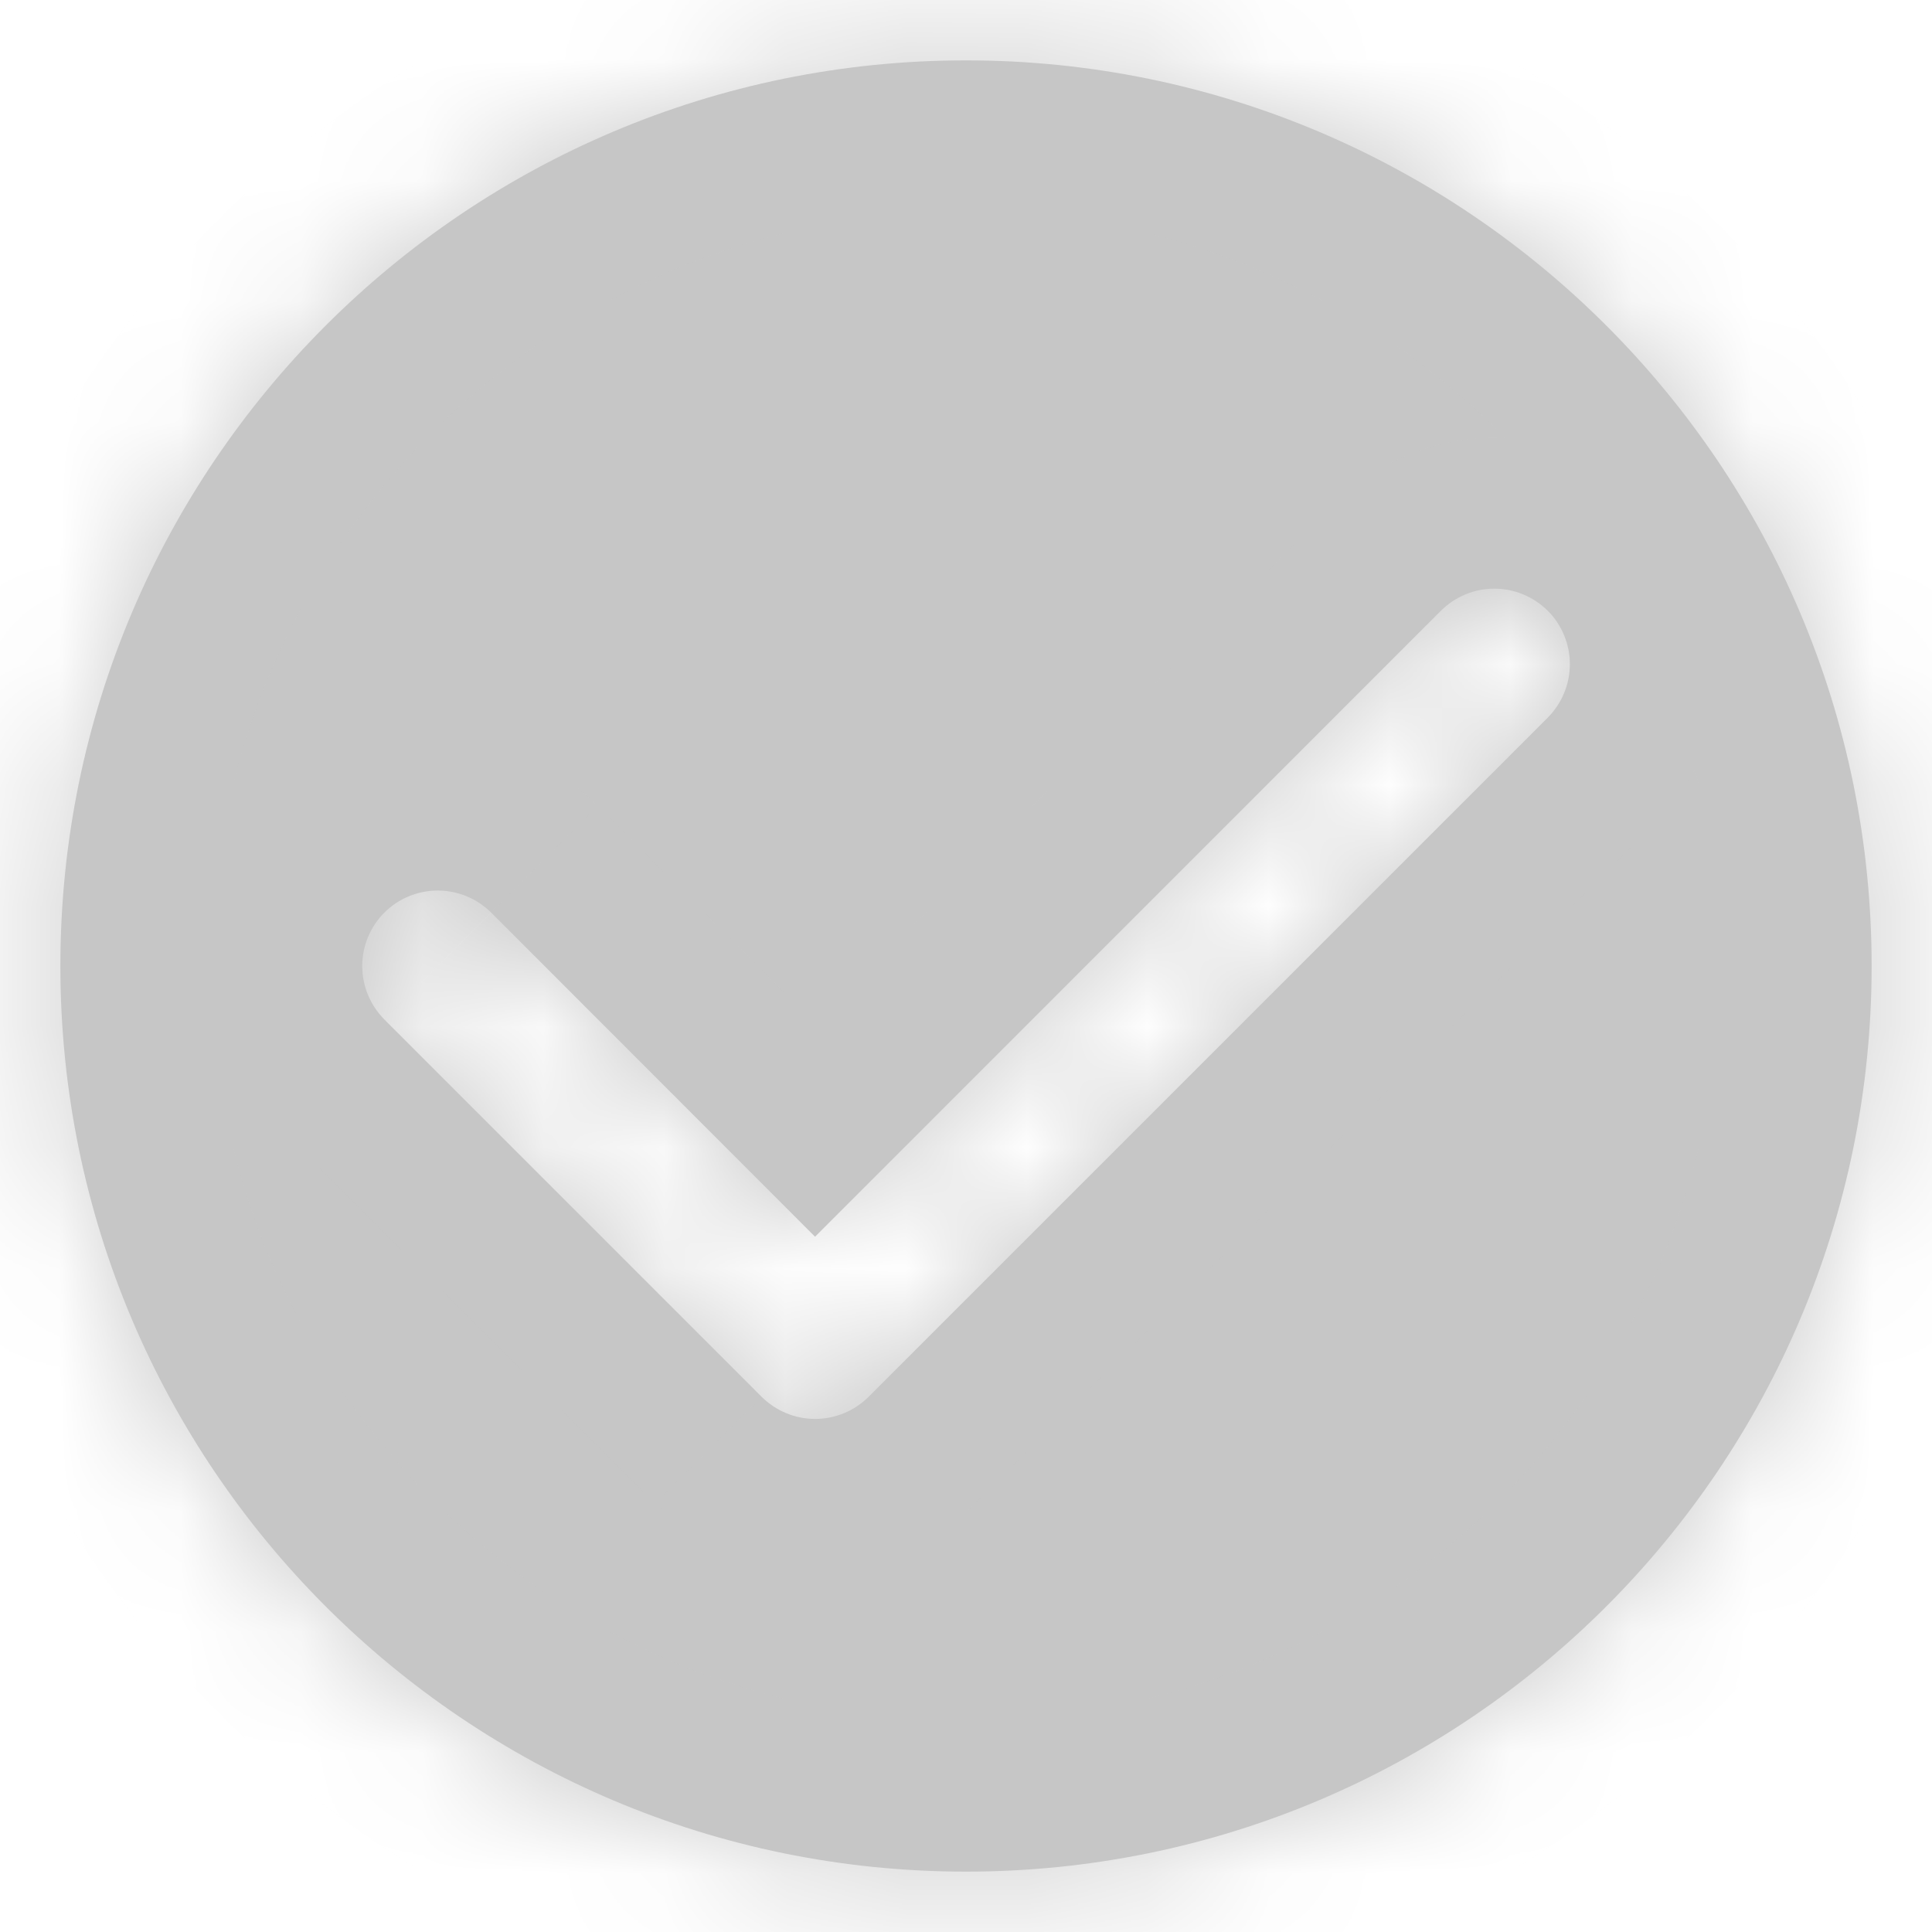 <svg  viewBox="0 0 16 16" fill="none" xmlns="http://www.w3.org/2000/svg">
<mask id="path-1-inside-1_4134_643" fill="white">
<path fill-rule="evenodd" clip-rule="evenodd" d="M8 15.5C12.142 15.5 15.5 12.142 15.5 8C15.5 3.858 12.142 0.5 8 0.5C3.858 0.5 0.5 3.858 0.5 8C0.5 12.142 3.858 15.5 8 15.5ZM7.193 11.568L12.818 5.943C12.935 5.825 13.001 5.666 13.001 5.5C13.001 5.335 12.935 5.175 12.818 5.058C12.7 4.941 12.541 4.875 12.375 4.875C12.21 4.875 12.05 4.941 11.933 5.058L6.75 10.242L4.068 7.558C3.95 7.441 3.791 7.375 3.625 7.375C3.459 7.375 3.3 7.441 3.183 7.558C3.066 7.675 3 7.835 3 8C3 8.166 3.066 8.325 3.183 8.443L6.308 11.568C6.366 11.626 6.435 11.672 6.511 11.703C6.587 11.735 6.668 11.751 6.75 11.751C6.832 11.751 6.914 11.735 6.99 11.703C7.066 11.672 7.134 11.626 7.193 11.568Z"/>
</mask>
<path fill-rule="evenodd" clip-rule="evenodd" d="M8 15.5C12.142 15.5 15.5 12.142 15.5 8C15.5 3.858 12.142 0.5 8 0.5C3.858 0.5 0.5 3.858 0.5 8C0.5 12.142 3.858 15.5 8 15.5ZM7.193 11.568L12.818 5.943C12.935 5.825 13.001 5.666 13.001 5.5C13.001 5.335 12.935 5.175 12.818 5.058C12.7 4.941 12.541 4.875 12.375 4.875C12.21 4.875 12.05 4.941 11.933 5.058L6.75 10.242L4.068 7.558C3.95 7.441 3.791 7.375 3.625 7.375C3.459 7.375 3.3 7.441 3.183 7.558C3.066 7.675 3 7.835 3 8C3 8.166 3.066 8.325 3.183 8.443L6.308 11.568C6.366 11.626 6.435 11.672 6.511 11.703C6.587 11.735 6.668 11.751 6.75 11.751C6.832 11.751 6.914 11.735 6.99 11.703C7.066 11.672 7.134 11.626 7.193 11.568Z" fill="#C6C6C6"/>
<path d="M12.818 5.943L11.934 5.059L11.934 5.059L12.818 5.943ZM7.193 11.568L6.309 10.684L6.308 10.684L7.193 11.568ZM12.818 5.058L11.934 5.942L11.934 5.942L12.818 5.058ZM11.933 5.058L11.049 4.174L11.049 4.174L11.933 5.058ZM6.75 10.242L5.866 11.126L6.75 12.01L7.634 11.126L6.75 10.242ZM4.068 7.558L4.952 6.674L4.951 6.674L4.068 7.558ZM3.183 7.558L4.067 8.442L4.067 8.442L3.183 7.558ZM3.183 8.443L2.299 9.326L2.299 9.326L3.183 8.443ZM6.308 11.568L7.193 10.684L7.192 10.684L6.308 11.568ZM14.25 8C14.25 11.452 11.452 14.25 8 14.25V16.75C12.832 16.75 16.75 12.832 16.75 8H14.25ZM8 1.75C11.452 1.75 14.25 4.548 14.25 8H16.75C16.75 3.168 12.832 -0.75 8 -0.75V1.75ZM1.75 8C1.75 4.548 4.548 1.75 8 1.75V-0.75C3.168 -0.75 -0.75 3.168 -0.75 8H1.75ZM8 14.25C4.548 14.25 1.75 11.452 1.75 8H-0.75C-0.75 12.832 3.168 16.75 8 16.75V14.25ZM11.934 5.059L6.309 10.684L8.076 12.451L13.701 6.826L11.934 5.059ZM11.751 5.5C11.751 5.335 11.816 5.176 11.934 5.059L13.701 6.826C14.053 6.475 14.251 5.998 14.251 5.5H11.751ZM11.934 5.942C11.816 5.825 11.751 5.666 11.751 5.5H14.251C14.251 5.003 14.053 4.526 13.701 4.174L11.934 5.942ZM12.375 6.125C12.21 6.125 12.051 6.059 11.934 5.942L13.701 4.174C13.35 3.823 12.873 3.625 12.375 3.625V6.125ZM12.817 5.942C12.7 6.059 12.541 6.125 12.375 6.125V3.625C11.878 3.625 11.401 3.823 11.049 4.174L12.817 5.942ZM7.634 11.126L12.817 5.942L11.049 4.174L5.866 9.358L7.634 11.126ZM3.184 8.442L5.866 11.126L7.634 9.358L4.952 6.674L3.184 8.442ZM3.625 8.625C3.46 8.625 3.301 8.559 3.184 8.442L4.951 6.674C4.6 6.323 4.123 6.125 3.625 6.125V8.625ZM4.067 8.442C3.95 8.559 3.791 8.625 3.625 8.625V6.125C3.128 6.125 2.651 6.323 2.299 6.674L4.067 8.442ZM4.25 8C4.25 8.166 4.184 8.325 4.067 8.442L2.299 6.674C1.948 7.026 1.75 7.503 1.75 8H4.25ZM4.067 7.559C4.184 7.676 4.25 7.835 4.25 8H1.75C1.75 8.498 1.948 8.975 2.299 9.326L4.067 7.559ZM7.192 10.684L4.067 7.559L2.299 9.326L5.424 12.451L7.192 10.684ZM6.99 10.549C7.066 10.58 7.134 10.626 7.193 10.684L5.424 12.451C5.598 12.625 5.805 12.764 6.032 12.858L6.99 10.549ZM6.75 10.501C6.832 10.501 6.914 10.517 6.99 10.549L6.032 12.858C6.26 12.952 6.504 13.001 6.75 13.001V10.501ZM6.511 10.549C6.587 10.517 6.668 10.501 6.75 10.501V13.001C6.997 13.001 7.241 12.952 7.468 12.858L6.511 10.549ZM6.308 10.684C6.366 10.626 6.435 10.58 6.511 10.549L7.468 12.858C7.696 12.764 7.903 12.625 8.077 12.451L6.308 10.684Z" fill="#C6C6C6" mask="url(#path-1-inside-1_4134_643)"/>
</svg>

